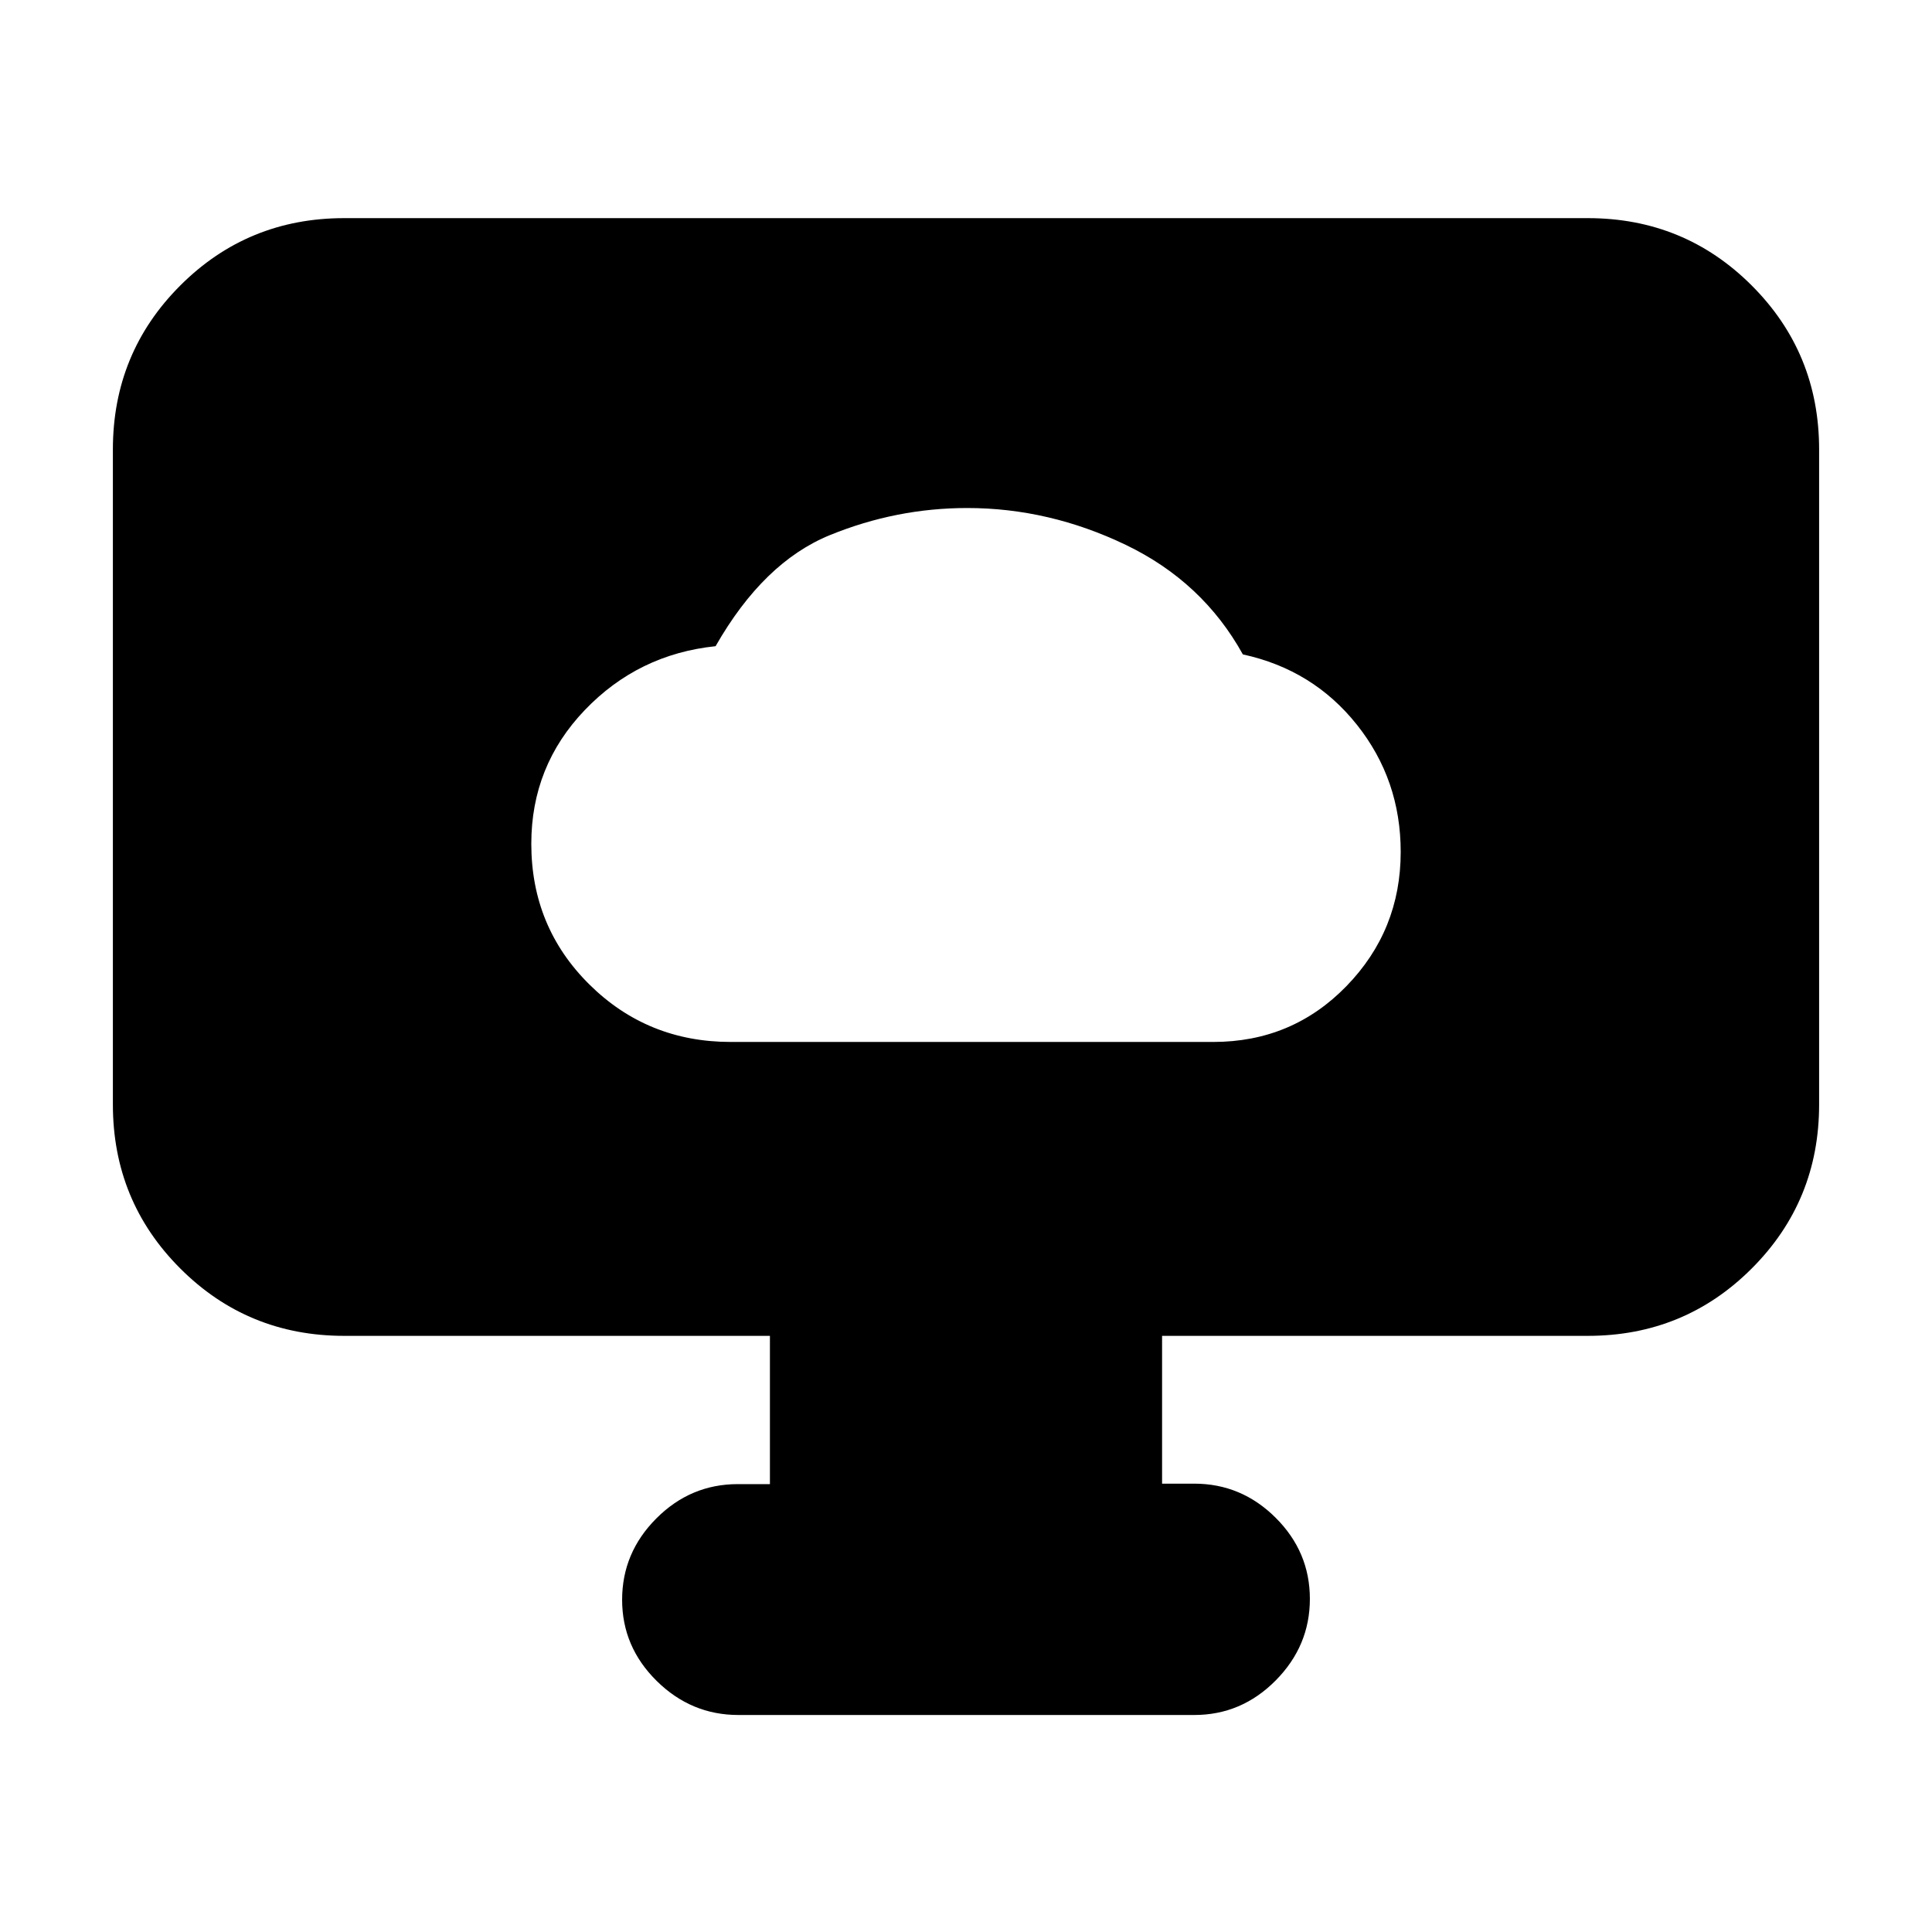 <svg xmlns="http://www.w3.org/2000/svg" height="20" viewBox="0 -960 960 960" width="20"><path d="M363.1-442.26h239.78q39.2 0 66.16-27.74Q696-497.73 696-536.69q0-35.86-21.78-63.21-21.77-27.36-56.65-34.93-19.96-36.04-58.11-54.39-38.16-18.35-78.87-18.35-35.16 0-68.16 13.44-33 13.43-56.86 55.22-38.44 4-65 31.75Q264-579.4 264-540.74q0 41.36 28.86 69.92 28.85 28.56 70.24 28.56Zm19.47 219.71v-73.67H171.04q-48 0-81.47-33.48-33.48-33.48-33.48-81.48v-325.47q0-48 33.48-81.48 33.47-33.48 81.47-33.48h617.92q48 0 81.47 33.48 33.48 33.48 33.48 81.48v325.47q0 48-33.48 81.48-33.47 33.48-81.47 33.48H577.43v73.44h15.96q23.47 0 40.47 16.94 17.01 16.95 17.01 40.33 0 23.37-17 40.53-16.99 17.15-40.44 17.15H366.89q-23.45 0-40.6-16.94-17.16-16.95-17.16-40.32 0-23.38 17.01-40.42 17-17.04 40.47-17.04h15.96Z"/></svg>